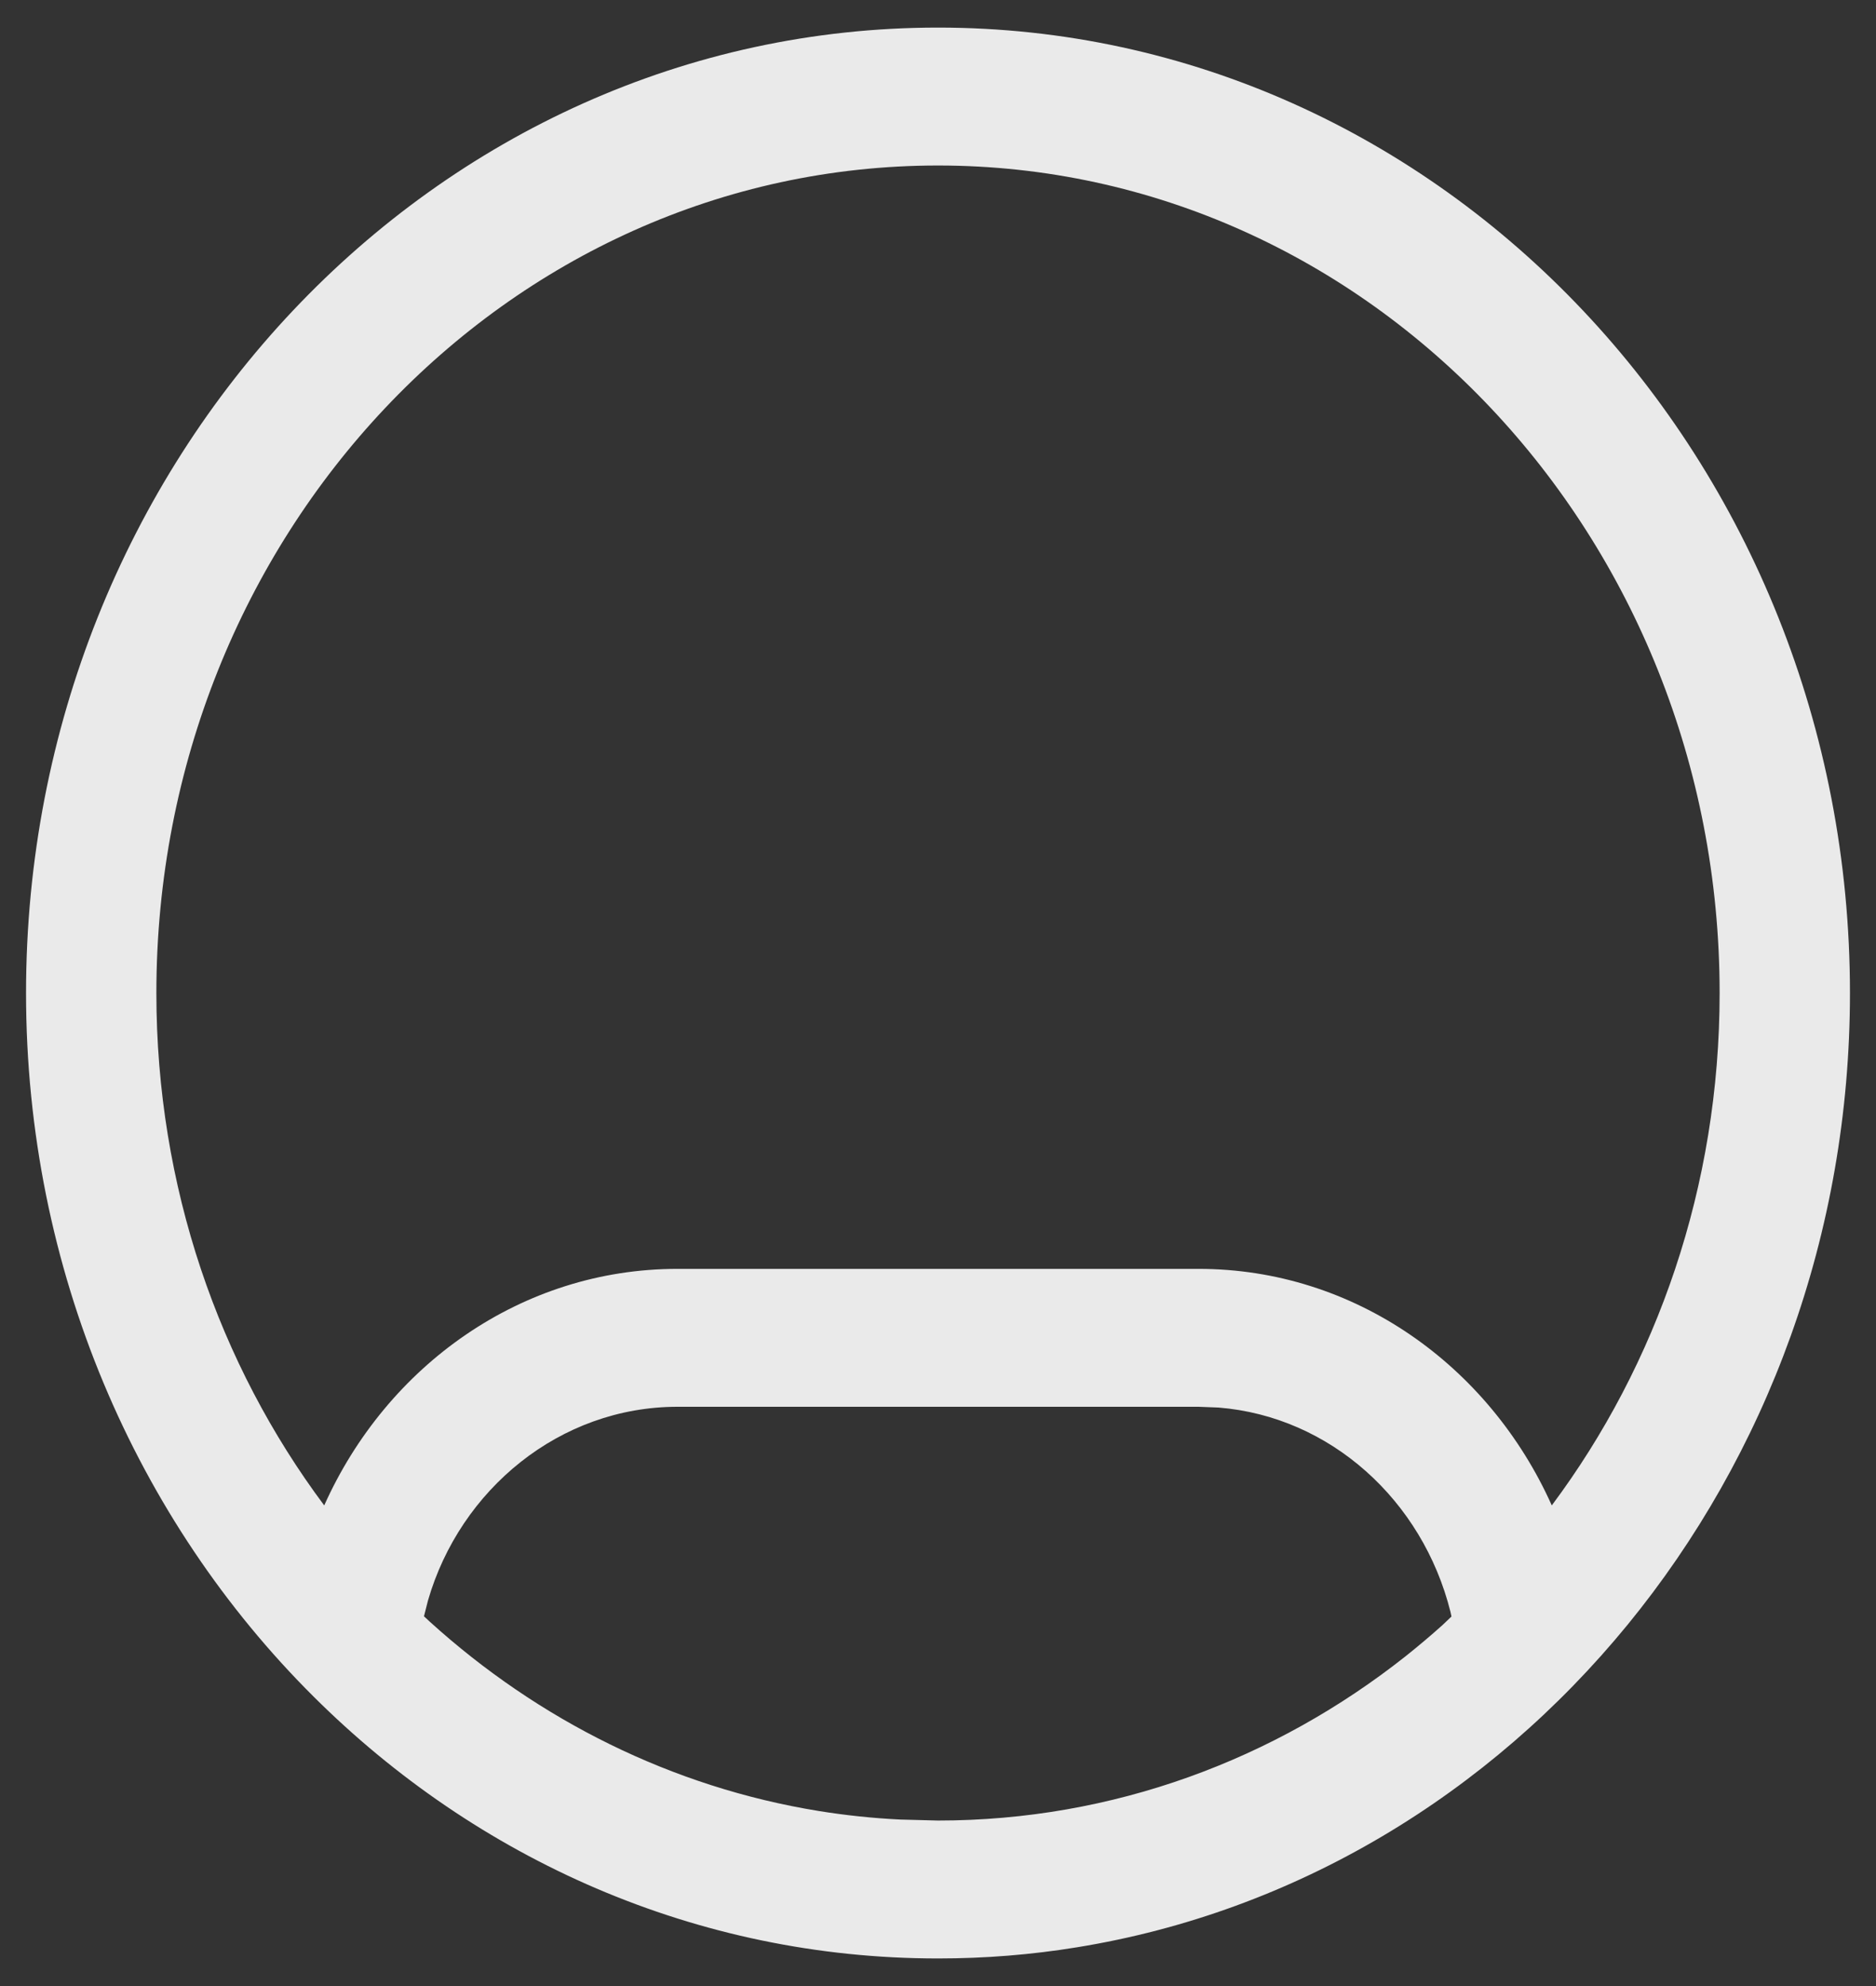 ﻿<?xml version="1.0" encoding="utf-8"?>
<svg version="1.1" xmlns:xlink="http://www.w3.org/1999/xlink" width="17px" height="18px" xmlns="http://www.w3.org/2000/svg">
  <rect width="100%" height="100%" fill="#333333" stroke="none"/>
  <defs>
    <pattern id="BGPattern" patternUnits="userSpaceOnUse" alignment="0 0" imageRepeat="None" />
    <mask fill="white" id="Clip2611">
      <path d="M 0.236 9  C 0.236 4.168  3.936 0.25  8.5 0.25  C 13.064 0.25  16.764 4.168  16.764 9  C 16.764 13.379  13.725 17.007  9.758 17.649  C 9.348 17.716  8.928 17.75  8.5 17.75  C 6.311 17.75  4.32 16.849  2.842 15.377  C 1.238 13.781  0.236 11.514  0.236 9  Z M 3.897 14.7  C 4.877 15.588  6.088 16.198  7.422 16.414  C 7.665 16.453  7.91 16.479  8.159 16.491  L 8.5 16.5  C 10.088 16.5  11.554 15.947  12.736 15.012  C 12.85 14.921  12.962 14.827  13.071 14.729  L 13.153 14.651  L 13.144 14.609  C 12.891 13.597  12.054 12.838  11.042 12.757  L 10.861 12.75  L 6.139 12.75  C 5.075 12.75  4.169 13.498  3.878 14.507  L 3.842 14.649  L 3.897 14.7  Z M 10.861 11.5  C 12.274 11.5  13.494 12.376  14.062 13.644  C 15.015 12.367  15.583 10.754  15.583 9  C 15.583 4.858  12.412 1.5  8.5 1.5  C 4.588 1.5  1.417 4.858  1.417 9  C 1.417 10.754  1.985 12.367  2.938 13.644  C 3.506 12.376  4.726 11.5  6.139 11.5  L 10.861 11.5  Z " fill-rule="evenodd" />
    </mask>
  </defs>
  <g transform="matrix(1 0 0 1 -24 -557 )">
    <path d="M 0.236 9  C 0.236 4.168  3.936 0.25  8.5 0.25  C 13.064 0.25  16.764 4.168  16.764 9  C 16.764 13.379  13.725 17.007  9.758 17.649  C 9.348 17.716  8.928 17.75  8.5 17.75  C 6.311 17.75  4.32 16.849  2.842 15.377  C 1.238 13.781  0.236 11.514  0.236 9  Z M 3.897 14.7  C 4.877 15.588  6.088 16.198  7.422 16.414  C 7.665 16.453  7.91 16.479  8.159 16.491  L 8.5 16.5  C 10.088 16.5  11.554 15.947  12.736 15.012  C 12.85 14.921  12.962 14.827  13.071 14.729  L 13.153 14.651  L 13.144 14.609  C 12.891 13.597  12.054 12.838  11.042 12.757  L 10.861 12.75  L 6.139 12.75  C 5.075 12.75  4.169 13.498  3.878 14.507  L 3.842 14.649  L 3.897 14.7  Z M 10.861 11.5  C 12.274 11.5  13.494 12.376  14.062 13.644  C 15.015 12.367  15.583 10.754  15.583 9  C 15.583 4.858  12.412 1.5  8.5 1.5  C 4.588 1.5  1.417 4.858  1.417 9  C 1.417 10.754  1.985 12.367  2.938 13.644  C 3.506 12.376  4.726 11.5  6.139 11.5  L 10.861 11.5  Z " fill-rule="nonzero" fill="rgba(255, 255, 255, 0.898)" stroke="none" transform="matrix(1 0 0 1 24 557 )" class="fill" />
    <path d="M 0.236 9  C 0.236 4.168  3.936 0.25  8.5 0.25  C 13.064 0.25  16.764 4.168  16.764 9  C 16.764 13.379  13.725 17.007  9.758 17.649  C 9.348 17.716  8.928 17.75  8.5 17.75  C 6.311 17.75  4.32 16.849  2.842 15.377  C 1.238 13.781  0.236 11.514  0.236 9  Z " stroke-width="0" stroke-dasharray="0" stroke="rgba(255, 255, 255, 0)" fill="none" transform="matrix(1 0 0 1 24 557 )" class="stroke" mask="url(#Clip2611)" />
    <path d="M 3.897 14.7  C 4.877 15.588  6.088 16.198  7.422 16.414  C 7.665 16.453  7.91 16.479  8.159 16.491  L 8.5 16.5  C 10.088 16.5  11.554 15.947  12.736 15.012  C 12.85 14.921  12.962 14.827  13.071 14.729  L 13.153 14.651  L 13.144 14.609  C 12.891 13.597  12.054 12.838  11.042 12.757  L 10.861 12.75  L 6.139 12.75  C 5.075 12.75  4.169 13.498  3.878 14.507  L 3.842 14.649  L 3.897 14.7  Z " stroke-width="0" stroke-dasharray="0" stroke="rgba(255, 255, 255, 0)" fill="none" transform="matrix(1 0 0 1 24 557 )" class="stroke" mask="url(#Clip2611)" />
    <path d="M 10.861 11.5  C 12.274 11.5  13.494 12.376  14.062 13.644  C 15.015 12.367  15.583 10.754  15.583 9  C 15.583 4.858  12.412 1.5  8.5 1.5  C 4.588 1.5  1.417 4.858  1.417 9  C 1.417 10.754  1.985 12.367  2.938 13.644  C 3.506 12.376  4.726 11.5  6.139 11.5  L 10.861 11.5  Z " stroke-width="0" stroke-dasharray="0" stroke="rgba(255, 255, 255, 0)" fill="none" transform="matrix(1 0 0 1 24 557 )" class="stroke" mask="url(#Clip2611)" />
  </g>
</svg>